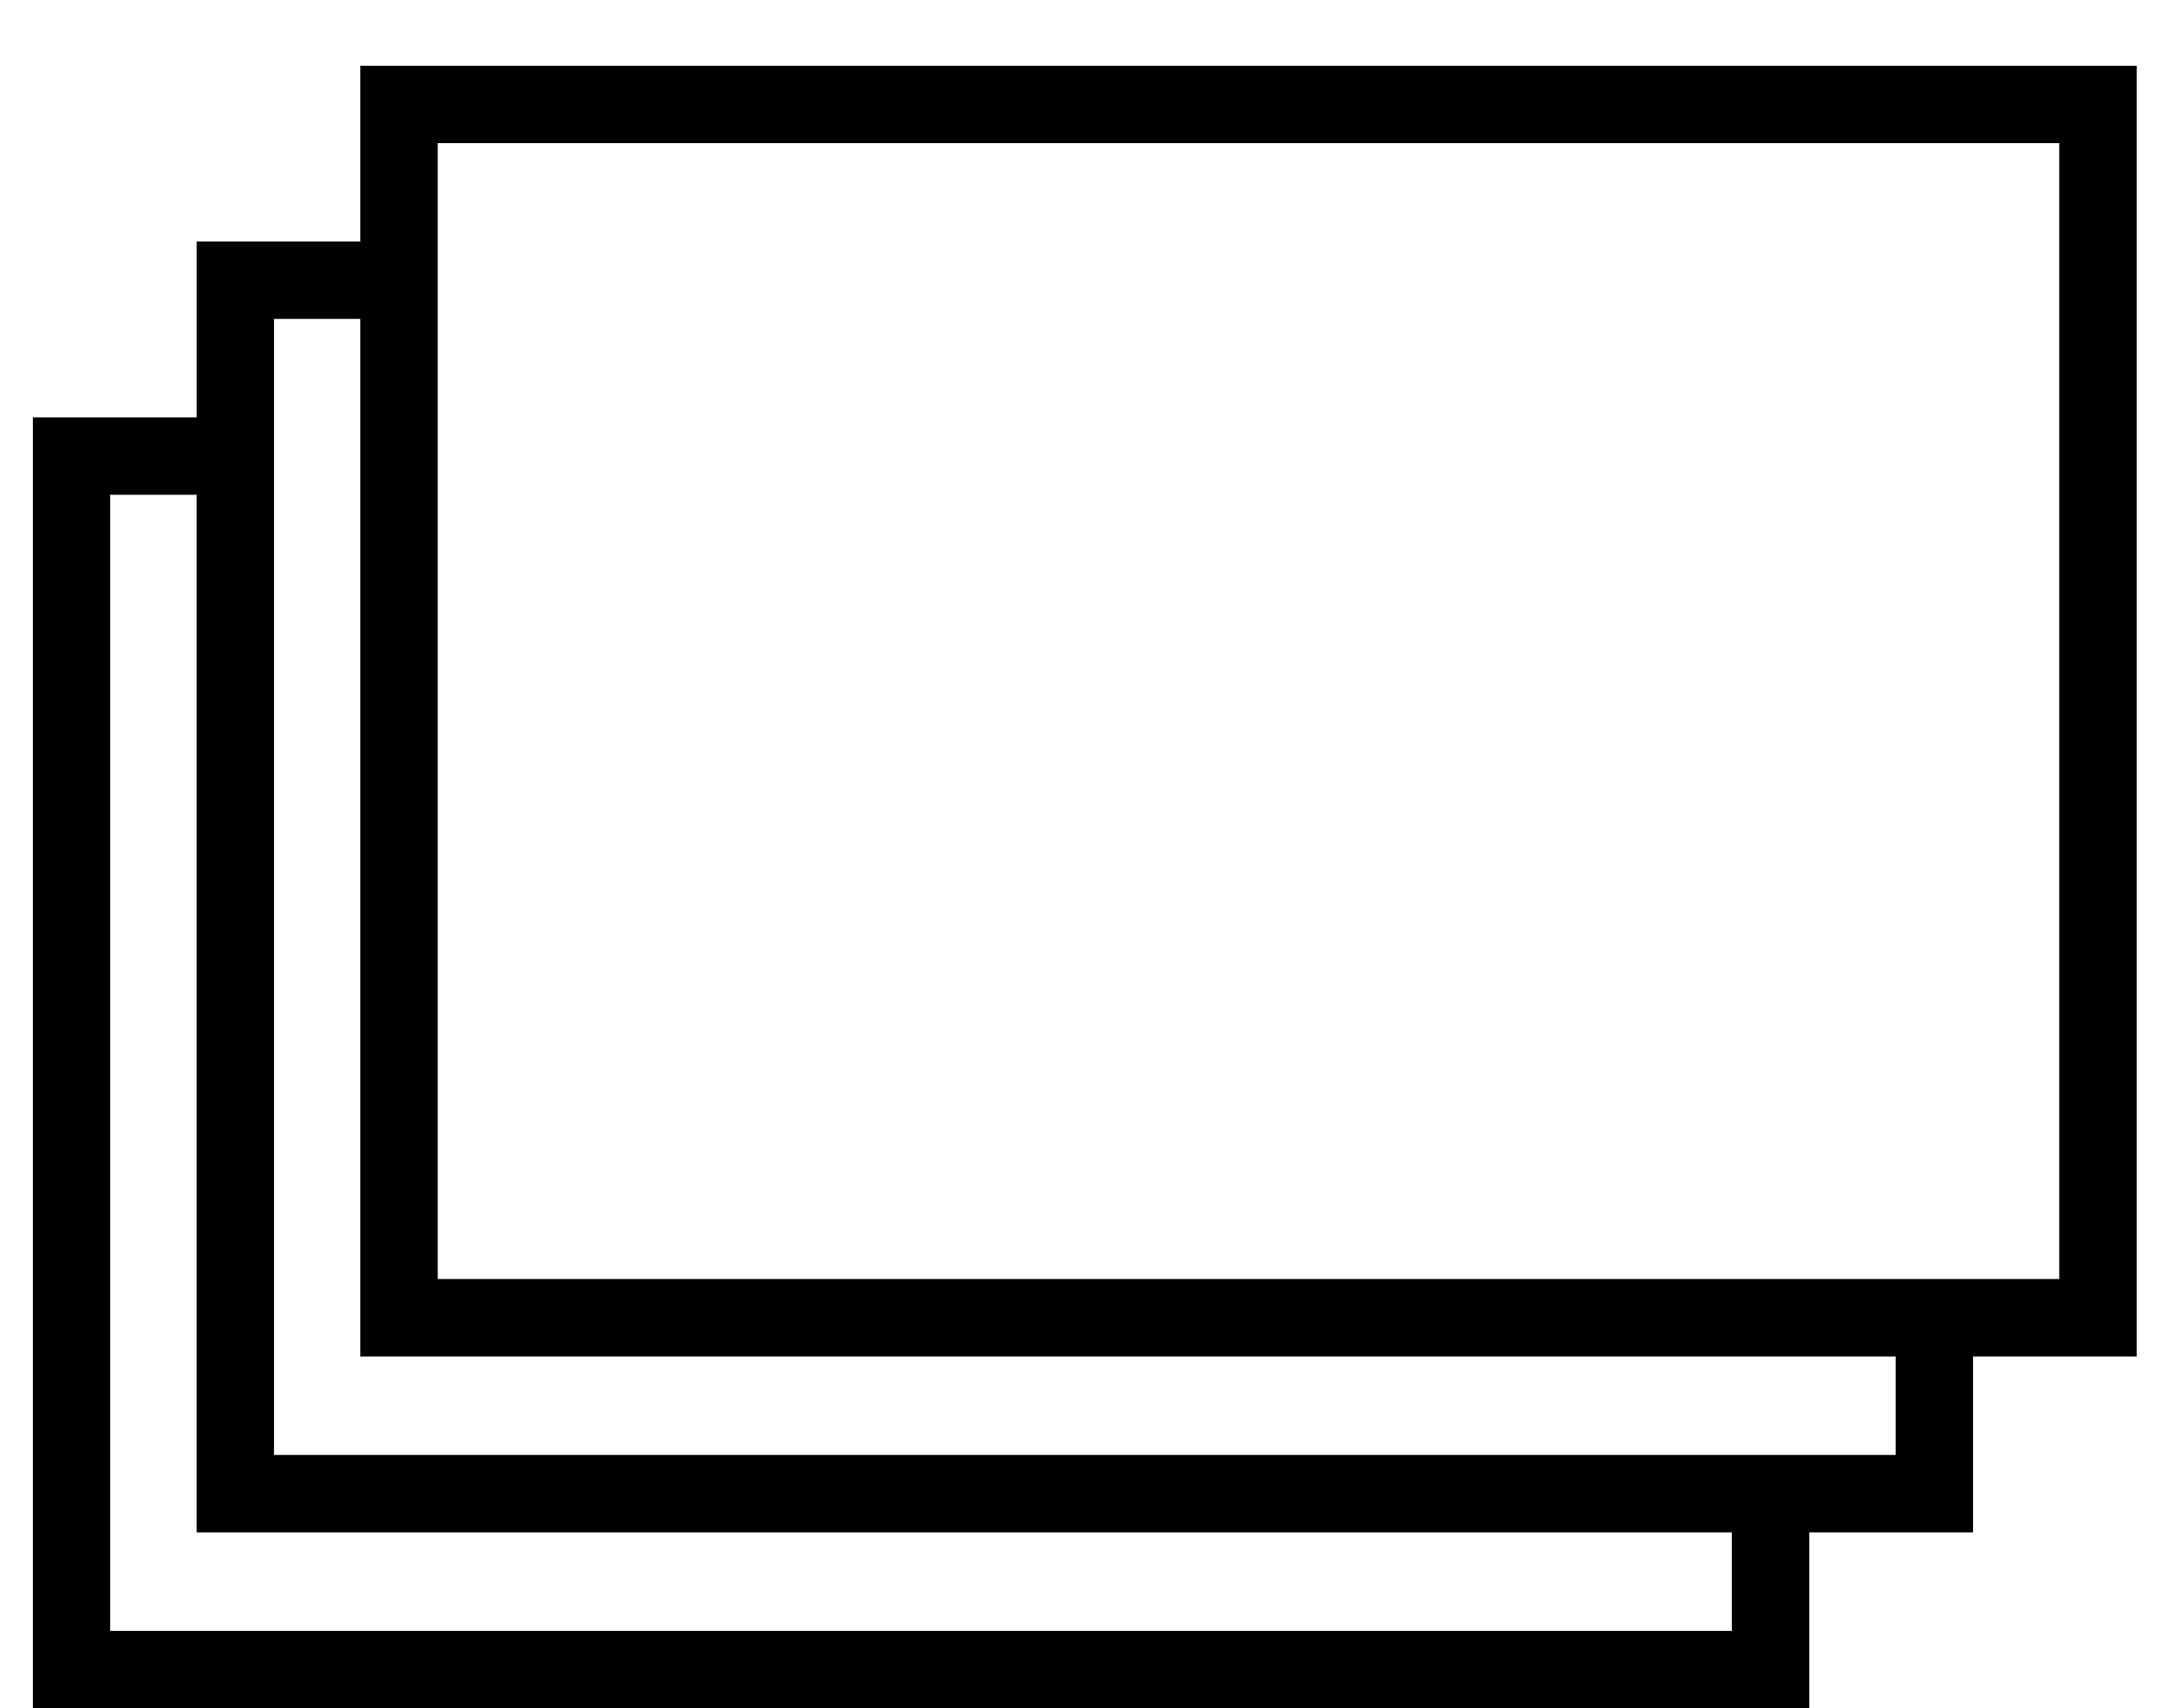 <!-- Generated by IcoMoon.io -->
<svg version="1.1" xmlns="http://www.w3.org/2000/svg" width="650" height="512" viewBox="0 0 650 512">
<title>ComponentIndexCards</title>
<path d="M107.979 19.702v52.702h-49.058v52.725h-49.081v386.872h532.352v-52.702h49.082v-52.724h49.035v-386.872h-532.328zM518.985 488.793h-485.94v-340.483h25.875v310.988h460.065v29.495zM568.067 436.092h-485.94v-340.505h25.852v310.988h460.087v29.519zM617.125 383.368h-485.94v-340.459h485.916v340.459z"></path>
</svg>
